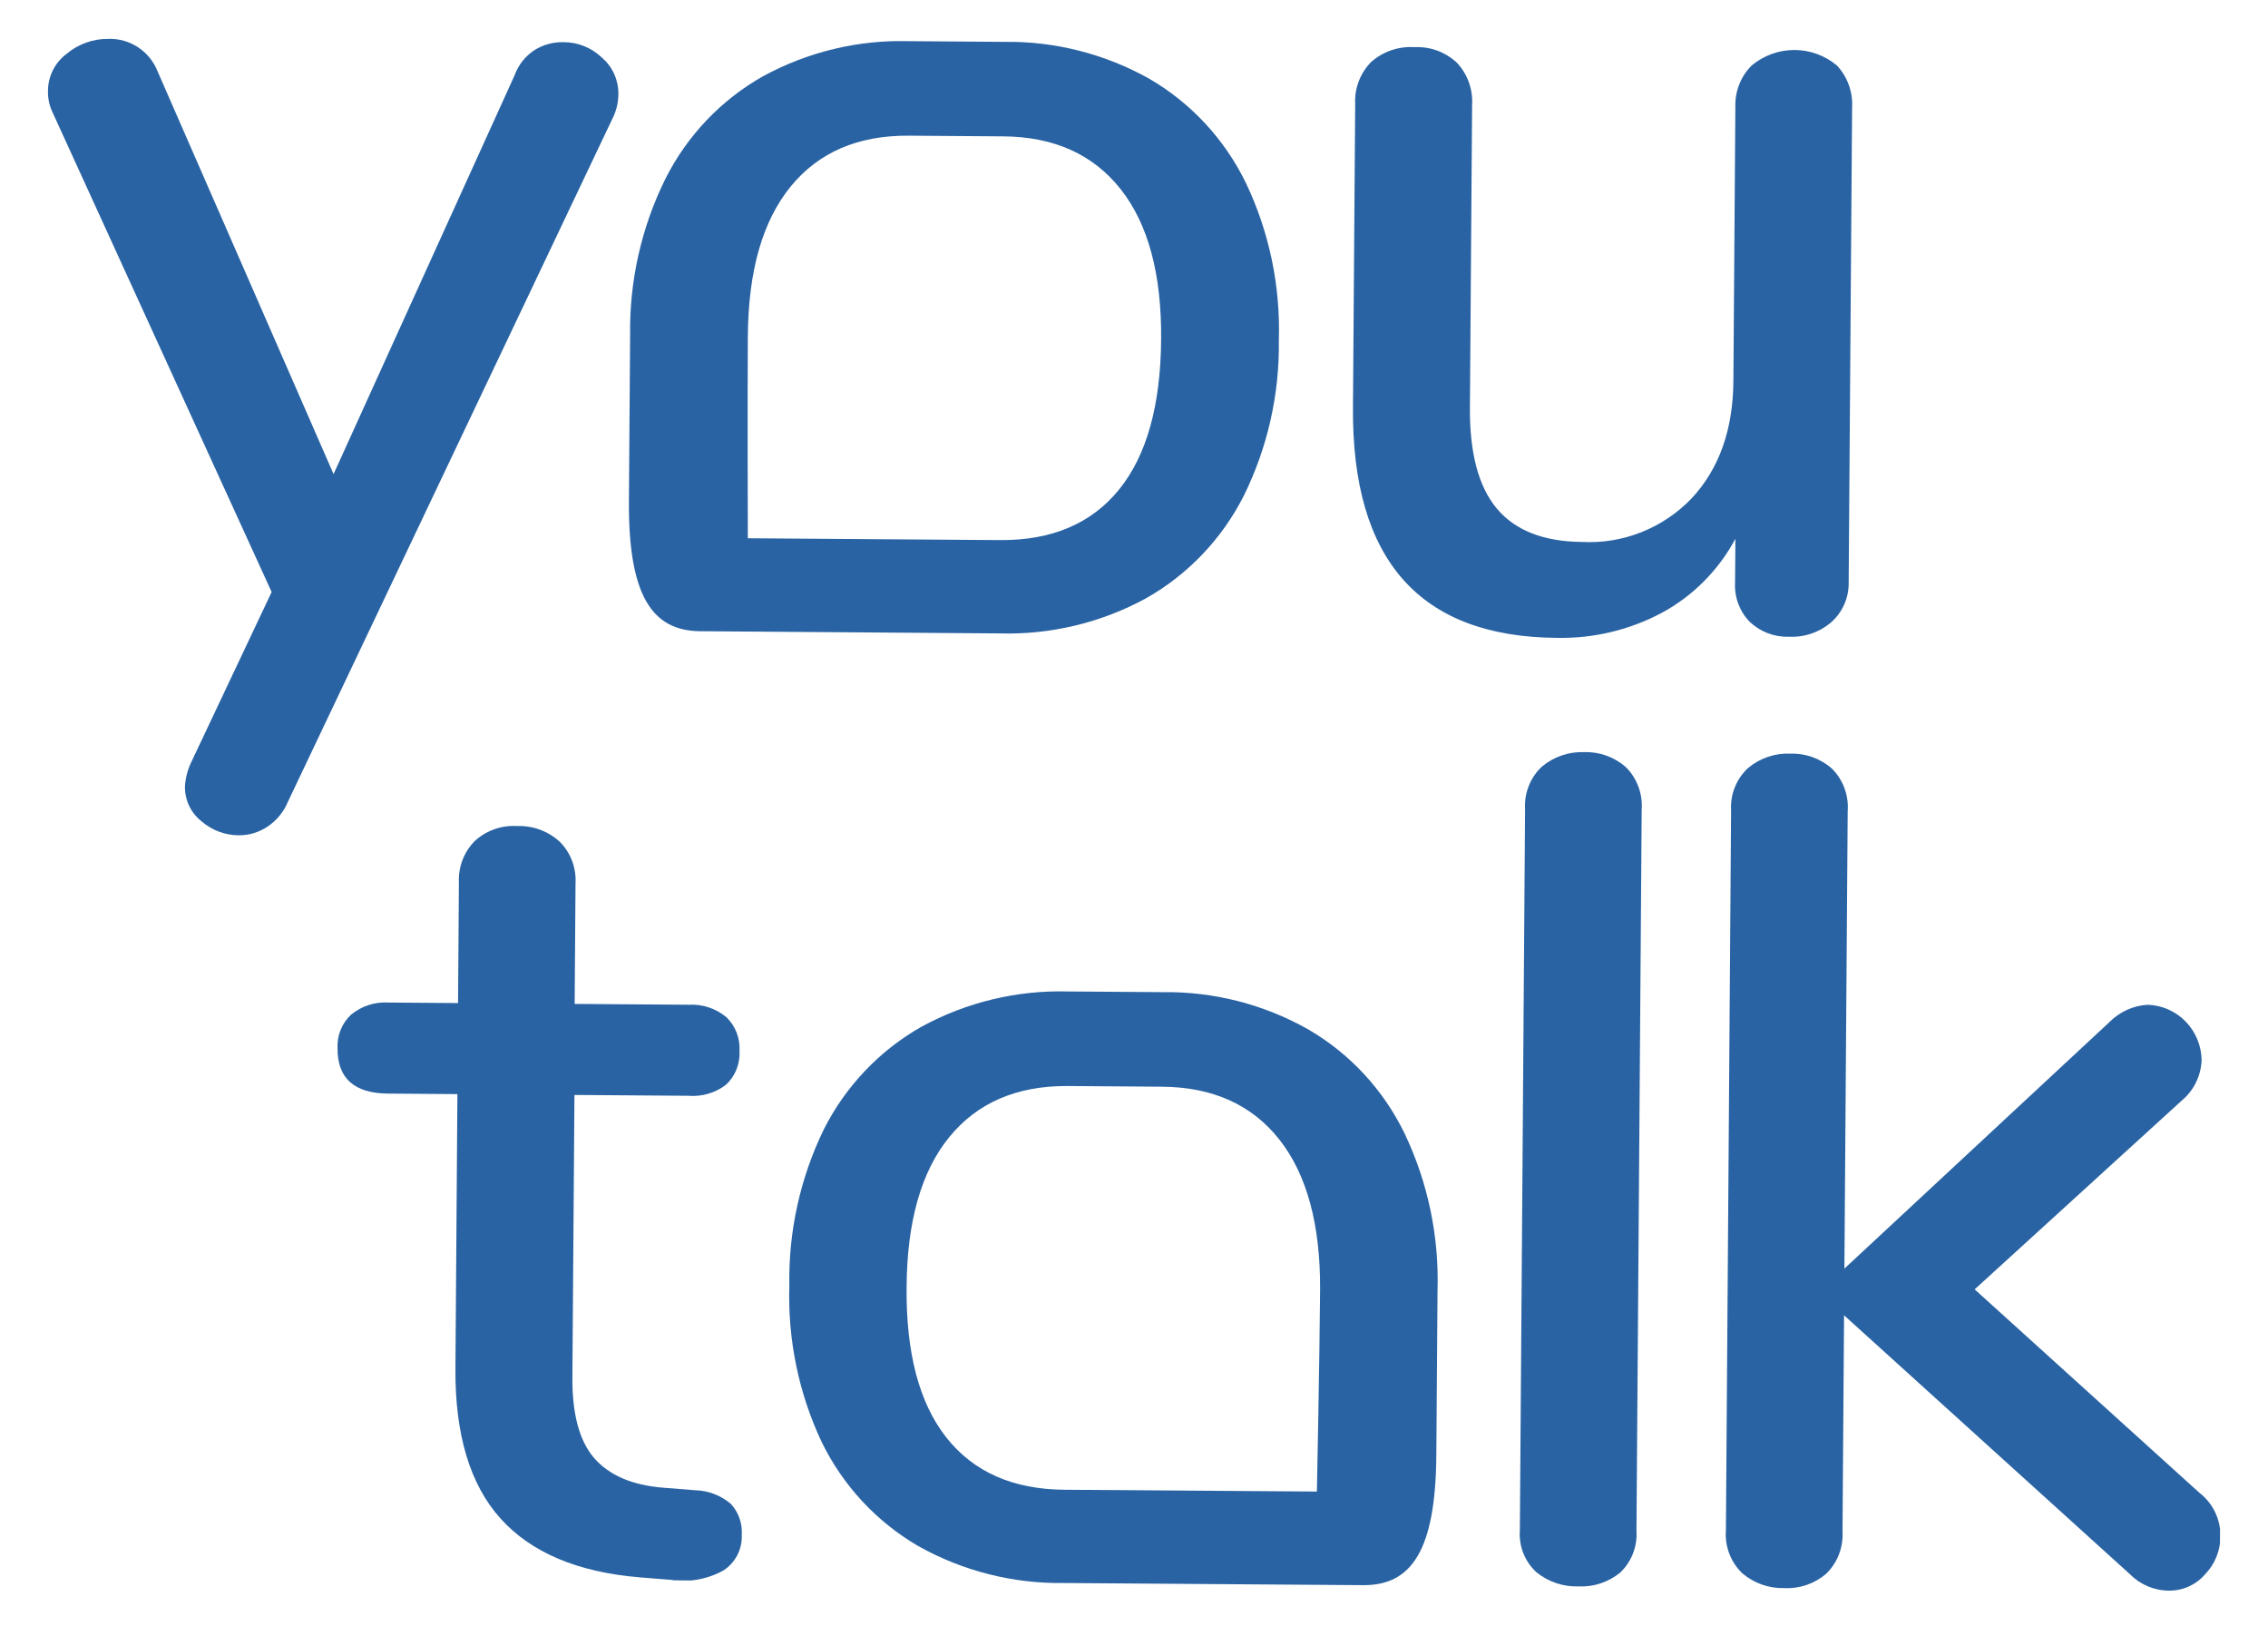 <svg width="53" height="38" viewBox="0 0 53 38" fill="none" xmlns="http://www.w3.org/2000/svg">
<g id="logo" clip-path="url(#clip0_4492_2245)">
<path id="Vector" d="M14.451 2.193C14.452 2.032 14.418 1.873 14.352 1.727C14.286 1.58 14.188 1.451 14.067 1.347C13.824 1.113 13.501 0.984 13.166 0.985C12.933 0.98 12.704 1.041 12.504 1.162C12.284 1.301 12.115 1.511 12.026 1.758L7.795 11.077L3.688 1.679C3.598 1.446 3.438 1.246 3.232 1.108C3.025 0.97 2.78 0.9 2.532 0.909C2.177 0.904 1.832 1.028 1.559 1.256C1.423 1.357 1.312 1.489 1.236 1.641C1.16 1.793 1.12 1.961 1.121 2.131C1.118 2.299 1.153 2.465 1.224 2.616L6.348 13.832L4.461 17.825C4.382 17.996 4.335 18.18 4.322 18.369C4.319 18.526 4.352 18.683 4.419 18.825C4.486 18.968 4.586 19.092 4.709 19.189C4.953 19.4 5.263 19.517 5.584 19.516C5.82 19.517 6.05 19.447 6.247 19.316C6.461 19.176 6.628 18.973 6.727 18.735L14.341 2.71C14.413 2.548 14.45 2.372 14.451 2.193Z" fill="#2963A3"/>
<path id="Vector_2" d="M40.546 13.613C40.537 13.782 40.563 13.951 40.622 14.109C40.682 14.267 40.773 14.411 40.891 14.531C41.014 14.646 41.158 14.736 41.315 14.796C41.472 14.855 41.639 14.883 41.807 14.876C42.173 14.895 42.531 14.769 42.807 14.526C42.934 14.41 43.035 14.268 43.103 14.109C43.171 13.95 43.204 13.779 43.201 13.606L43.281 2.512C43.291 2.332 43.265 2.152 43.203 1.982C43.142 1.813 43.047 1.659 42.924 1.528C42.644 1.295 42.293 1.168 41.931 1.168C41.569 1.168 41.218 1.295 40.938 1.527C40.811 1.652 40.711 1.803 40.645 1.969C40.579 2.135 40.548 2.313 40.553 2.492L40.507 8.899C40.499 10.042 40.173 10.957 39.53 11.645C39.2 11.989 38.801 12.258 38.36 12.433C37.919 12.609 37.445 12.687 36.972 12.662C36.075 12.655 35.411 12.396 34.981 11.885C34.551 11.374 34.341 10.584 34.35 9.514L34.401 2.448C34.412 2.268 34.385 2.088 34.324 1.918C34.262 1.749 34.167 1.595 34.044 1.464C33.911 1.34 33.755 1.245 33.586 1.182C33.416 1.12 33.235 1.093 33.055 1.102C32.871 1.09 32.687 1.114 32.513 1.174C32.339 1.234 32.178 1.327 32.04 1.45C31.914 1.578 31.816 1.731 31.752 1.899C31.688 2.068 31.659 2.248 31.669 2.428L31.617 9.526C31.592 13.088 33.18 14.88 36.383 14.903C37.234 14.921 38.075 14.721 38.829 14.321C39.56 13.927 40.16 13.324 40.554 12.588L40.546 13.613Z" fill="#2963A3"/>
<path id="Vector_3" d="M16.241 34.818L15.484 34.758C14.766 34.698 14.233 34.467 13.883 34.065C13.537 33.663 13.37 33.033 13.376 32.179L13.424 25.583L16.086 25.602C16.401 25.628 16.713 25.537 16.965 25.345C17.072 25.246 17.156 25.124 17.21 24.988C17.265 24.852 17.289 24.705 17.281 24.559C17.29 24.413 17.268 24.266 17.215 24.129C17.163 23.993 17.081 23.869 16.977 23.768C16.732 23.563 16.419 23.458 16.102 23.475L13.429 23.456L13.449 20.648C13.46 20.467 13.433 20.285 13.37 20.116C13.306 19.946 13.206 19.792 13.079 19.665C12.806 19.417 12.448 19.286 12.082 19.3C11.903 19.289 11.724 19.314 11.554 19.374C11.385 19.434 11.229 19.527 11.096 19.648C10.97 19.776 10.871 19.928 10.807 20.097C10.743 20.265 10.715 20.446 10.724 20.626L10.704 23.436L9.085 23.424C8.768 23.402 8.454 23.503 8.206 23.705C8.099 23.804 8.015 23.926 7.96 24.062C7.905 24.198 7.881 24.345 7.888 24.491C7.883 25.192 8.277 25.546 9.07 25.551L10.689 25.563L10.643 31.97C10.631 33.513 10.982 34.686 11.697 35.48C12.412 36.273 13.495 36.733 14.951 36.854L15.679 36.912C16.102 36.977 16.535 36.899 16.91 36.69C17.045 36.601 17.156 36.478 17.231 36.333C17.305 36.188 17.341 36.025 17.334 35.862C17.343 35.73 17.325 35.598 17.281 35.473C17.237 35.348 17.168 35.234 17.079 35.137C16.844 34.937 16.548 34.825 16.241 34.818Z" fill="#2963A3"/>
<path id="Vector_4" d="M37.023 17.573C36.664 17.559 36.313 17.678 36.036 17.908C35.901 18.033 35.795 18.187 35.727 18.358C35.658 18.53 35.628 18.715 35.639 18.899L35.517 35.748C35.503 35.931 35.53 36.114 35.596 36.285C35.663 36.455 35.767 36.608 35.901 36.732C36.178 36.958 36.526 37.076 36.882 37.065C37.235 37.083 37.582 36.969 37.858 36.746C37.989 36.622 38.092 36.47 38.159 36.301C38.225 36.132 38.254 35.95 38.242 35.768L38.364 18.919C38.377 18.735 38.351 18.551 38.287 18.379C38.223 18.207 38.123 18.051 37.993 17.922C37.725 17.687 37.378 17.562 37.023 17.573Z" fill="#2963A3"/>
<path id="Vector_5" d="M51.399 34.88L46.145 30.125L50.981 25.717C51.121 25.601 51.236 25.456 51.316 25.292C51.397 25.128 51.442 24.948 51.449 24.766C51.443 24.428 51.308 24.106 51.074 23.866C50.839 23.626 50.522 23.486 50.188 23.476C49.851 23.495 49.534 23.639 49.295 23.88L43.101 29.64L43.178 18.953C43.192 18.77 43.166 18.586 43.102 18.414C43.038 18.242 42.938 18.086 42.808 17.957C42.54 17.721 42.194 17.597 41.839 17.608C41.48 17.593 41.128 17.712 40.851 17.943C40.716 18.068 40.61 18.221 40.541 18.393C40.472 18.564 40.442 18.749 40.453 18.934L40.332 35.759C40.318 35.944 40.346 36.13 40.412 36.303C40.478 36.475 40.582 36.631 40.715 36.759C40.99 36.992 41.34 37.115 41.699 37.105C42.053 37.122 42.401 37.003 42.672 36.773C42.804 36.645 42.907 36.49 42.973 36.319C43.039 36.147 43.068 35.963 43.057 35.779L43.093 30.731L49.77 36.777C50.012 37.023 50.341 37.163 50.685 37.164C50.844 37.166 51 37.134 51.145 37.069C51.29 37.004 51.419 36.909 51.524 36.789C51.759 36.549 51.89 36.225 51.889 35.887C51.89 35.693 51.846 35.5 51.761 35.325C51.676 35.151 51.552 34.998 51.399 34.88Z" fill="#2963A3"/>
<path id="Vector_6" d="M16.365 14.748L23.36 14.799C24.552 14.833 25.731 14.551 26.781 13.979C27.759 13.426 28.554 12.593 29.065 11.585C29.622 10.457 29.903 9.21 29.885 7.949C29.924 6.681 29.661 5.422 29.117 4.279C28.623 3.261 27.84 2.414 26.868 1.846C25.827 1.26 24.652 0.96 23.46 0.978L21.25 0.962C20.059 0.927 18.881 1.21 17.832 1.781C16.851 2.334 16.056 3.169 15.548 4.181C14.987 5.316 14.705 6.571 14.725 7.84L14.697 11.694C14.681 13.916 15.238 14.74 16.365 14.748ZM18.475 4.36C19.129 3.558 20.049 3.162 21.234 3.17L23.444 3.186C24.631 3.195 25.545 3.606 26.189 4.421C26.831 5.235 27.147 6.405 27.134 7.929C27.123 9.474 26.795 10.643 26.151 11.438C25.507 12.232 24.582 12.626 23.376 12.619L17.476 12.576C17.476 12.576 17.465 9.403 17.476 7.86C17.487 6.317 17.821 5.167 18.475 4.36Z" fill="#2963A3"/>
<path id="Vector_7" d="M30.573 24.052C29.534 23.464 28.359 23.164 27.167 23.181L24.958 23.165C23.766 23.132 22.587 23.415 21.537 23.987C20.558 24.54 19.763 25.375 19.253 26.384C18.699 27.522 18.422 28.776 18.446 30.044C18.407 31.303 18.665 32.553 19.201 33.691C19.696 34.706 20.479 35.551 21.45 36.118C22.491 36.704 23.666 37.003 24.858 36.986L31.854 37.036C32.983 37.045 33.549 36.228 33.565 33.999L33.593 30.153C33.632 28.884 33.368 27.625 32.823 26.482C32.329 25.464 31.546 24.618 30.573 24.052ZM30.774 34.849L24.874 34.807C23.672 34.798 22.752 34.392 22.116 33.588C21.48 32.784 21.17 31.609 21.186 30.063C21.197 28.535 21.529 27.37 22.182 26.569C22.835 25.767 23.755 25.369 24.942 25.374L27.151 25.39C28.338 25.398 29.253 25.81 29.896 26.624C30.539 27.439 30.857 28.608 30.849 30.133C30.838 31.676 30.774 34.849 30.774 34.849Z" fill="#2963A3"/>
</g>
<defs>
<clipPath id="clip0_4492_2245">
<rect width="51" height="36" fill="white" transform="translate(1.13 0.817) rotate(0.413)"/>
</clipPath>
</defs>
</svg>
